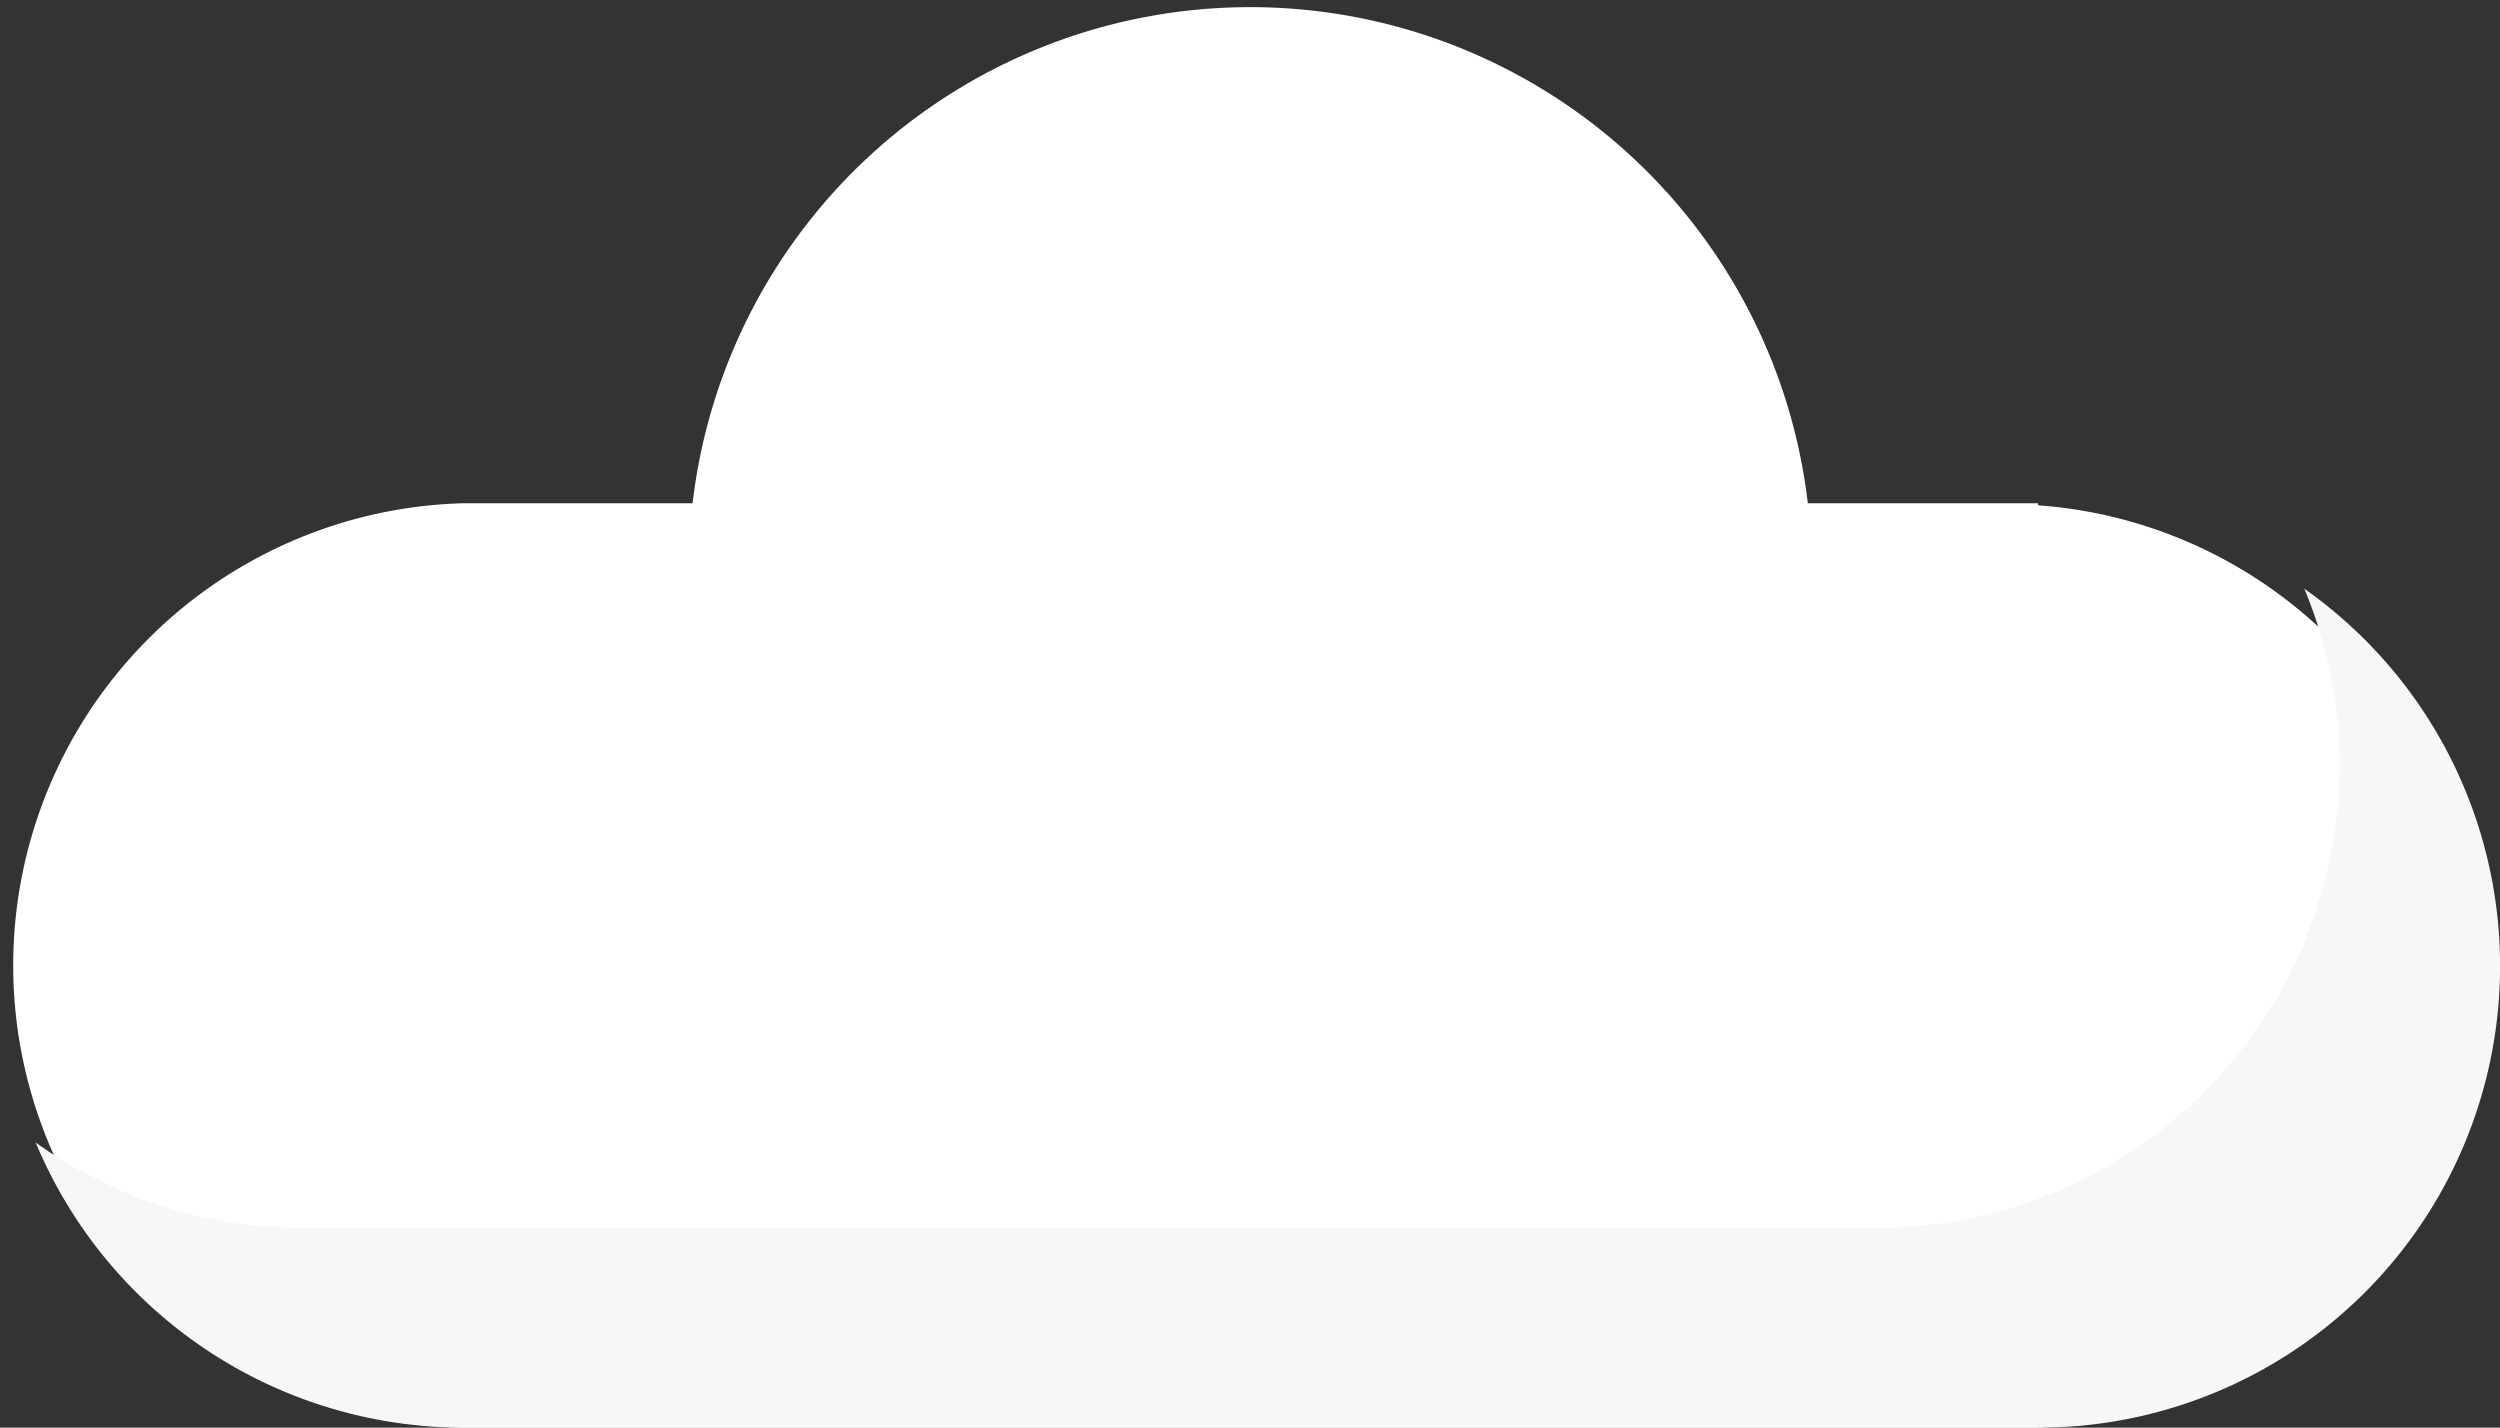 <svg xmlns="http://www.w3.org/2000/svg" viewBox="0 0 62.34 35.6"><rect x="0" y="0" width="62.34" height="35.6" fill="#333333" stroke="none"/><defs><style>.cls-1{fill:#fff;}.cls-2{fill:#f7f7f7;}</style></defs><title>oblak</title><g id="Layer_2" data-name="Layer 2"><g id="Layer_4" data-name="Layer 4"><path class="cls-1" d="M50.82,12.55H45.08a14,14,0,0,0-27.81,0H11.52a11.53,11.53,0,0,0,0,23.05h39.3a11.53,11.53,0,0,0,0-23Z"/><path class="cls-2" d="M57.46,14.68a11.39,11.39,0,0,1,.88,4.42A11.55,11.55,0,0,1,46.82,30.62H7.52A11.39,11.39,0,0,1,.89,28.49,11.56,11.56,0,0,0,11.52,35.6h39.3a11.51,11.51,0,0,0,6.64-20.92Z"/></g></g></svg>